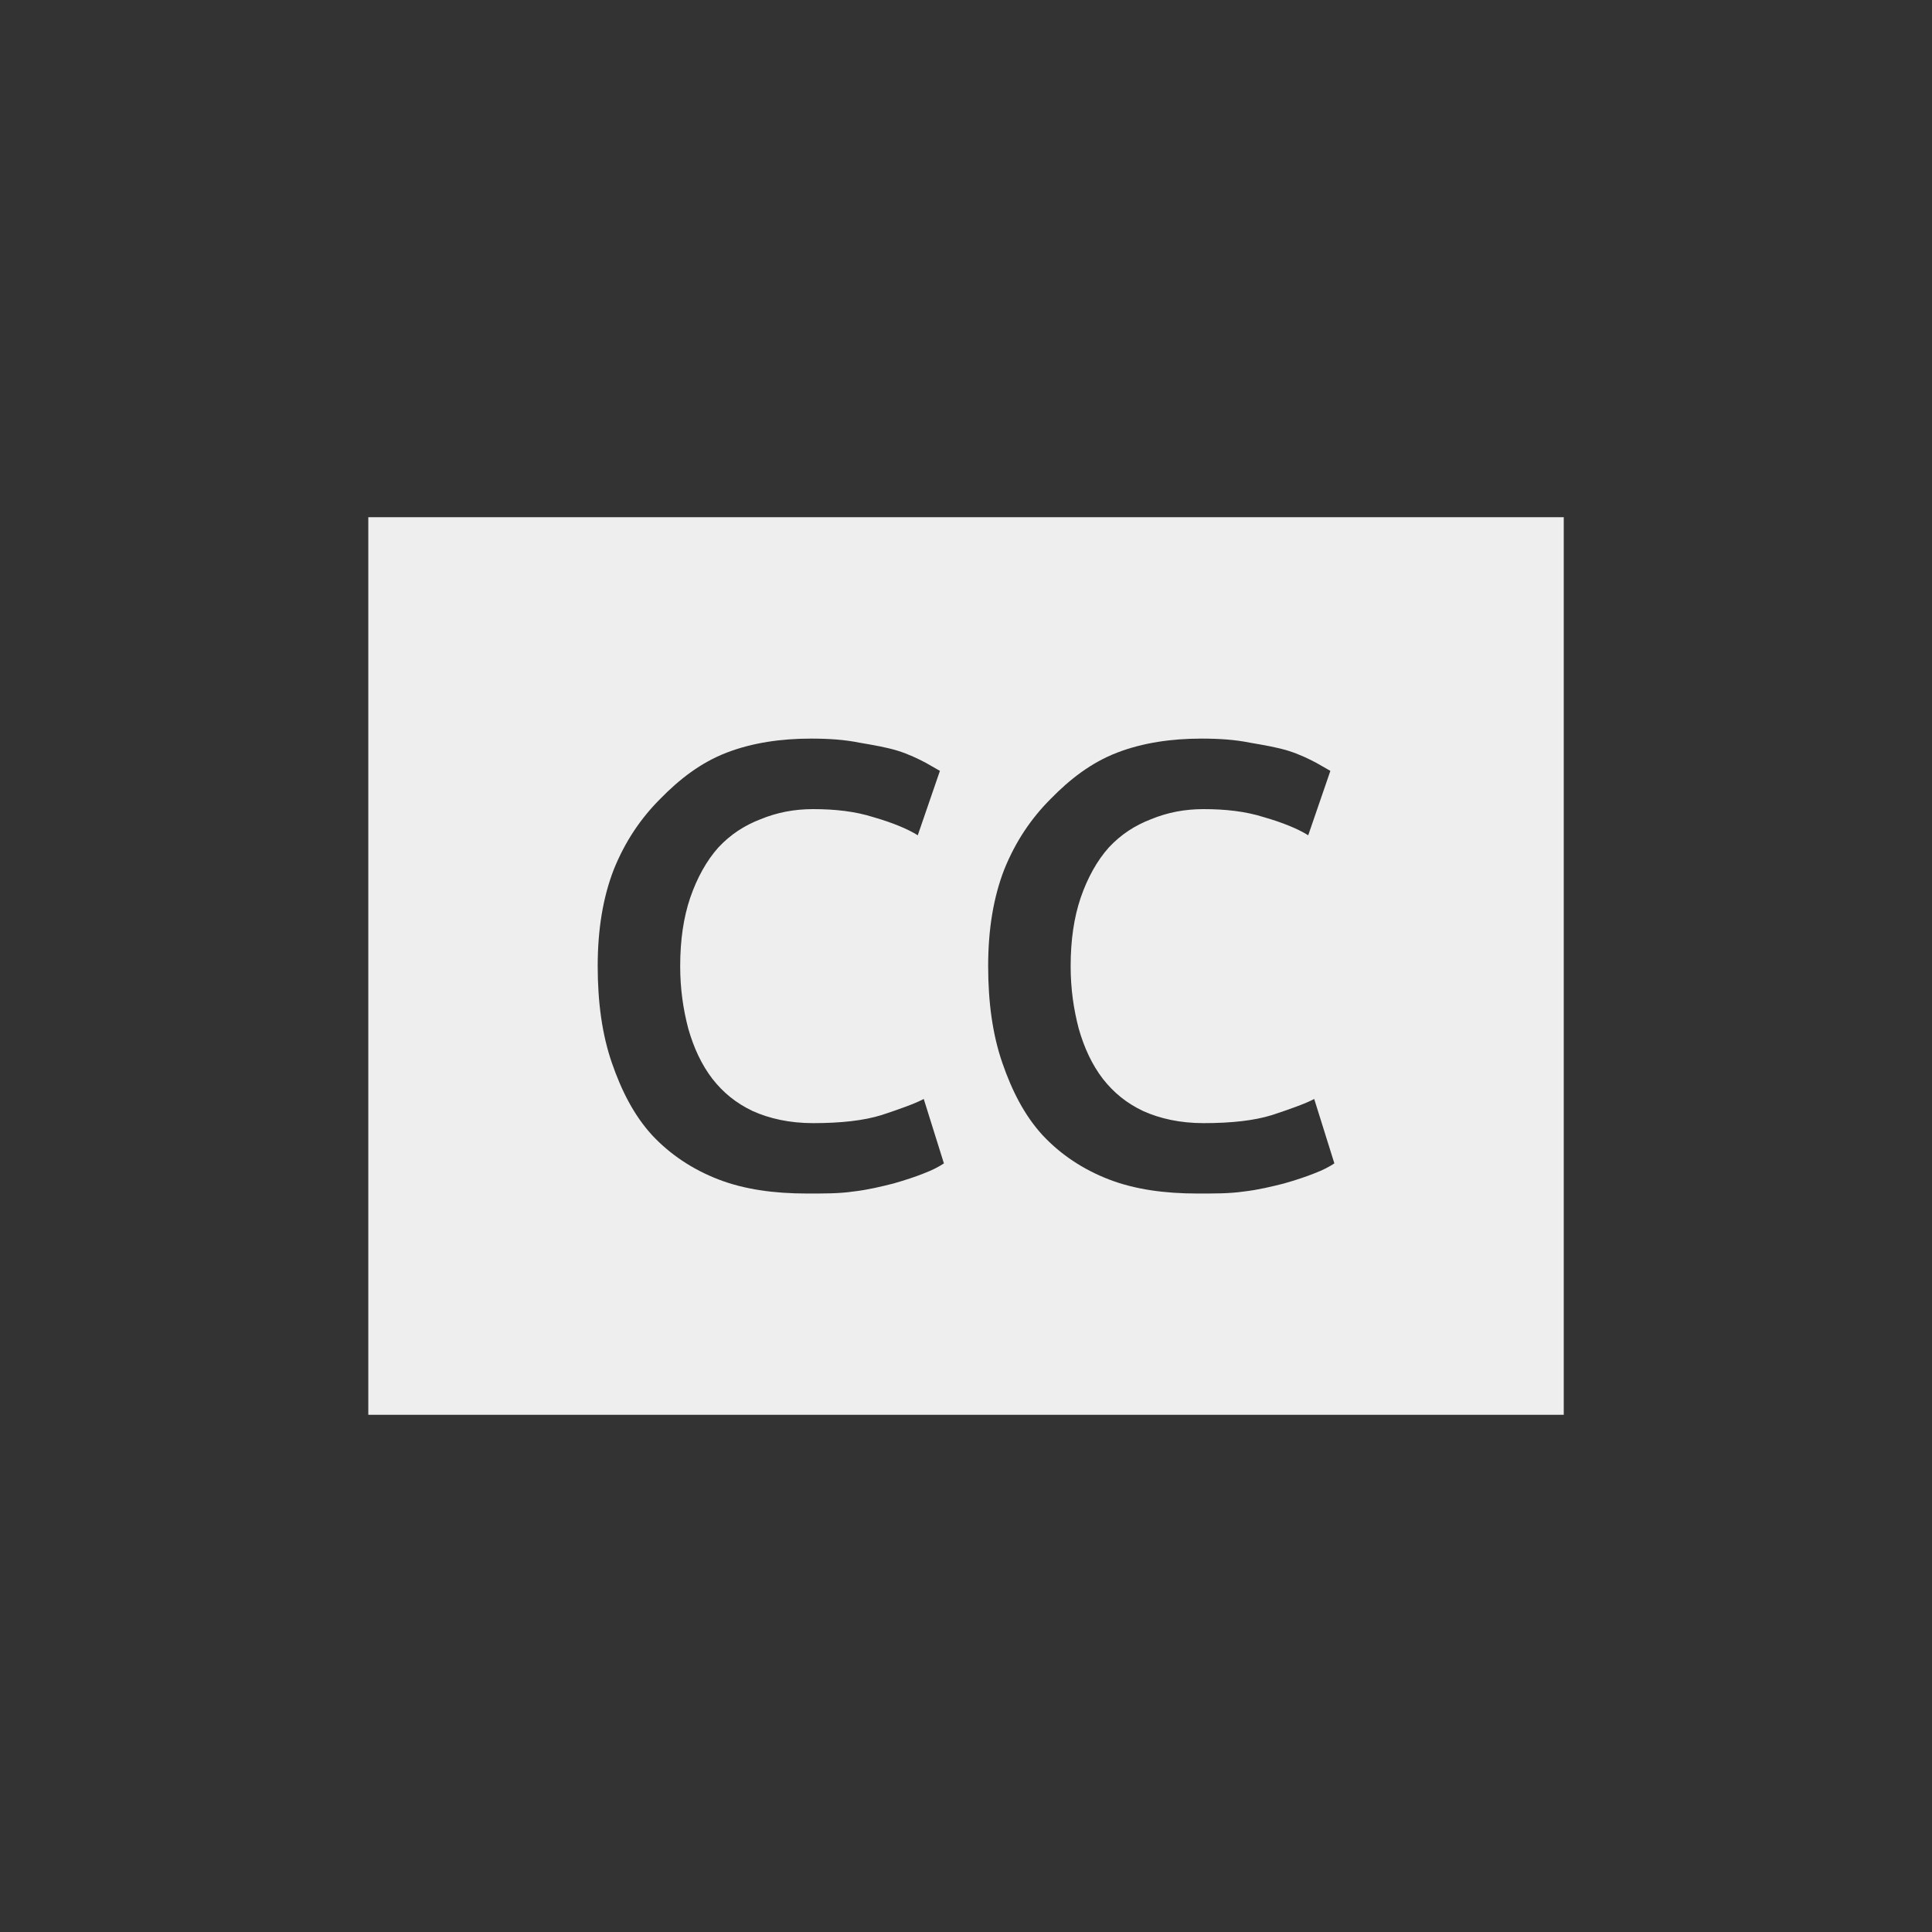 <svg xmlns="http://www.w3.org/2000/svg" height="30" width="30"><rect width="100%" height="100%" fill="#333333" stroke="none"/><path d="M5.719 8.031v13.938h18.563v-13.938h-18.563zm6.875 3.438c.28 0 .522.017.75.063.228.039.425.073.594.125.169.052.327.129.438.188l.219.125-.344 1c-.156-.098-.395-.197-.688-.281-.286-.091-.599-.125-.938-.125-.293 0-.559.052-.813.156-.254.098-.467.236-.656.438-.182.202-.333.475-.438.781-.104.306-.156.659-.156 1.063 0 .358.047.669.125.969.085.299.206.56.375.781.169.215.365.376.625.5.26.117.573.188.938.188.436 0 .789-.04 1.063-.125.273-.091.507-.172.656-.25l.313 1c-.078.052-.176.104-.313.156-.13.052-.287.104-.469.156-.182.046-.397.099-.625.125-.228.033-.458.031-.719.031-.508 0-.971-.063-1.375-.219s-.751-.388-1.031-.688c-.28-.306-.475-.689-.625-1.125-.15-.436-.219-.934-.219-1.5s.081-1.064.25-1.5c.176-.436.419-.794.719-1.094.299-.306.628-.563 1.031-.719.404-.156.85-.219 1.313-.219zm6.063 0c.28 0 .522.017.75.063.228.039.425.073.594.125.169.052.327.129.438.188l.219.125-.344 1c-.156-.098-.395-.197-.688-.281-.286-.091-.599-.125-.938-.125-.293 0-.559.052-.813.156-.254.098-.467.236-.656.438-.182.202-.333.475-.438.781-.104.306-.156.659-.156 1.063 0 .358.047.669.125.969.085.299.206.56.375.781.169.215.365.376.625.5.26.117.573.188.938.188.436 0 .789-.04 1.063-.125.273-.091.507-.172.656-.25l.313 1c-.078.052-.176.104-.313.156-.13.052-.287.104-.469.156-.182.046-.397.099-.625.125-.228.033-.458.031-.719.031-.508 0-.971-.063-1.375-.219s-.751-.388-1.031-.688c-.28-.306-.475-.689-.625-1.125-.15-.436-.219-.934-.219-1.5s.081-1.064.25-1.5c.176-.436.419-.794.719-1.094.299-.306.628-.563 1.031-.719.404-.156.85-.219 1.313-.219z" fill="#eee"/></svg>